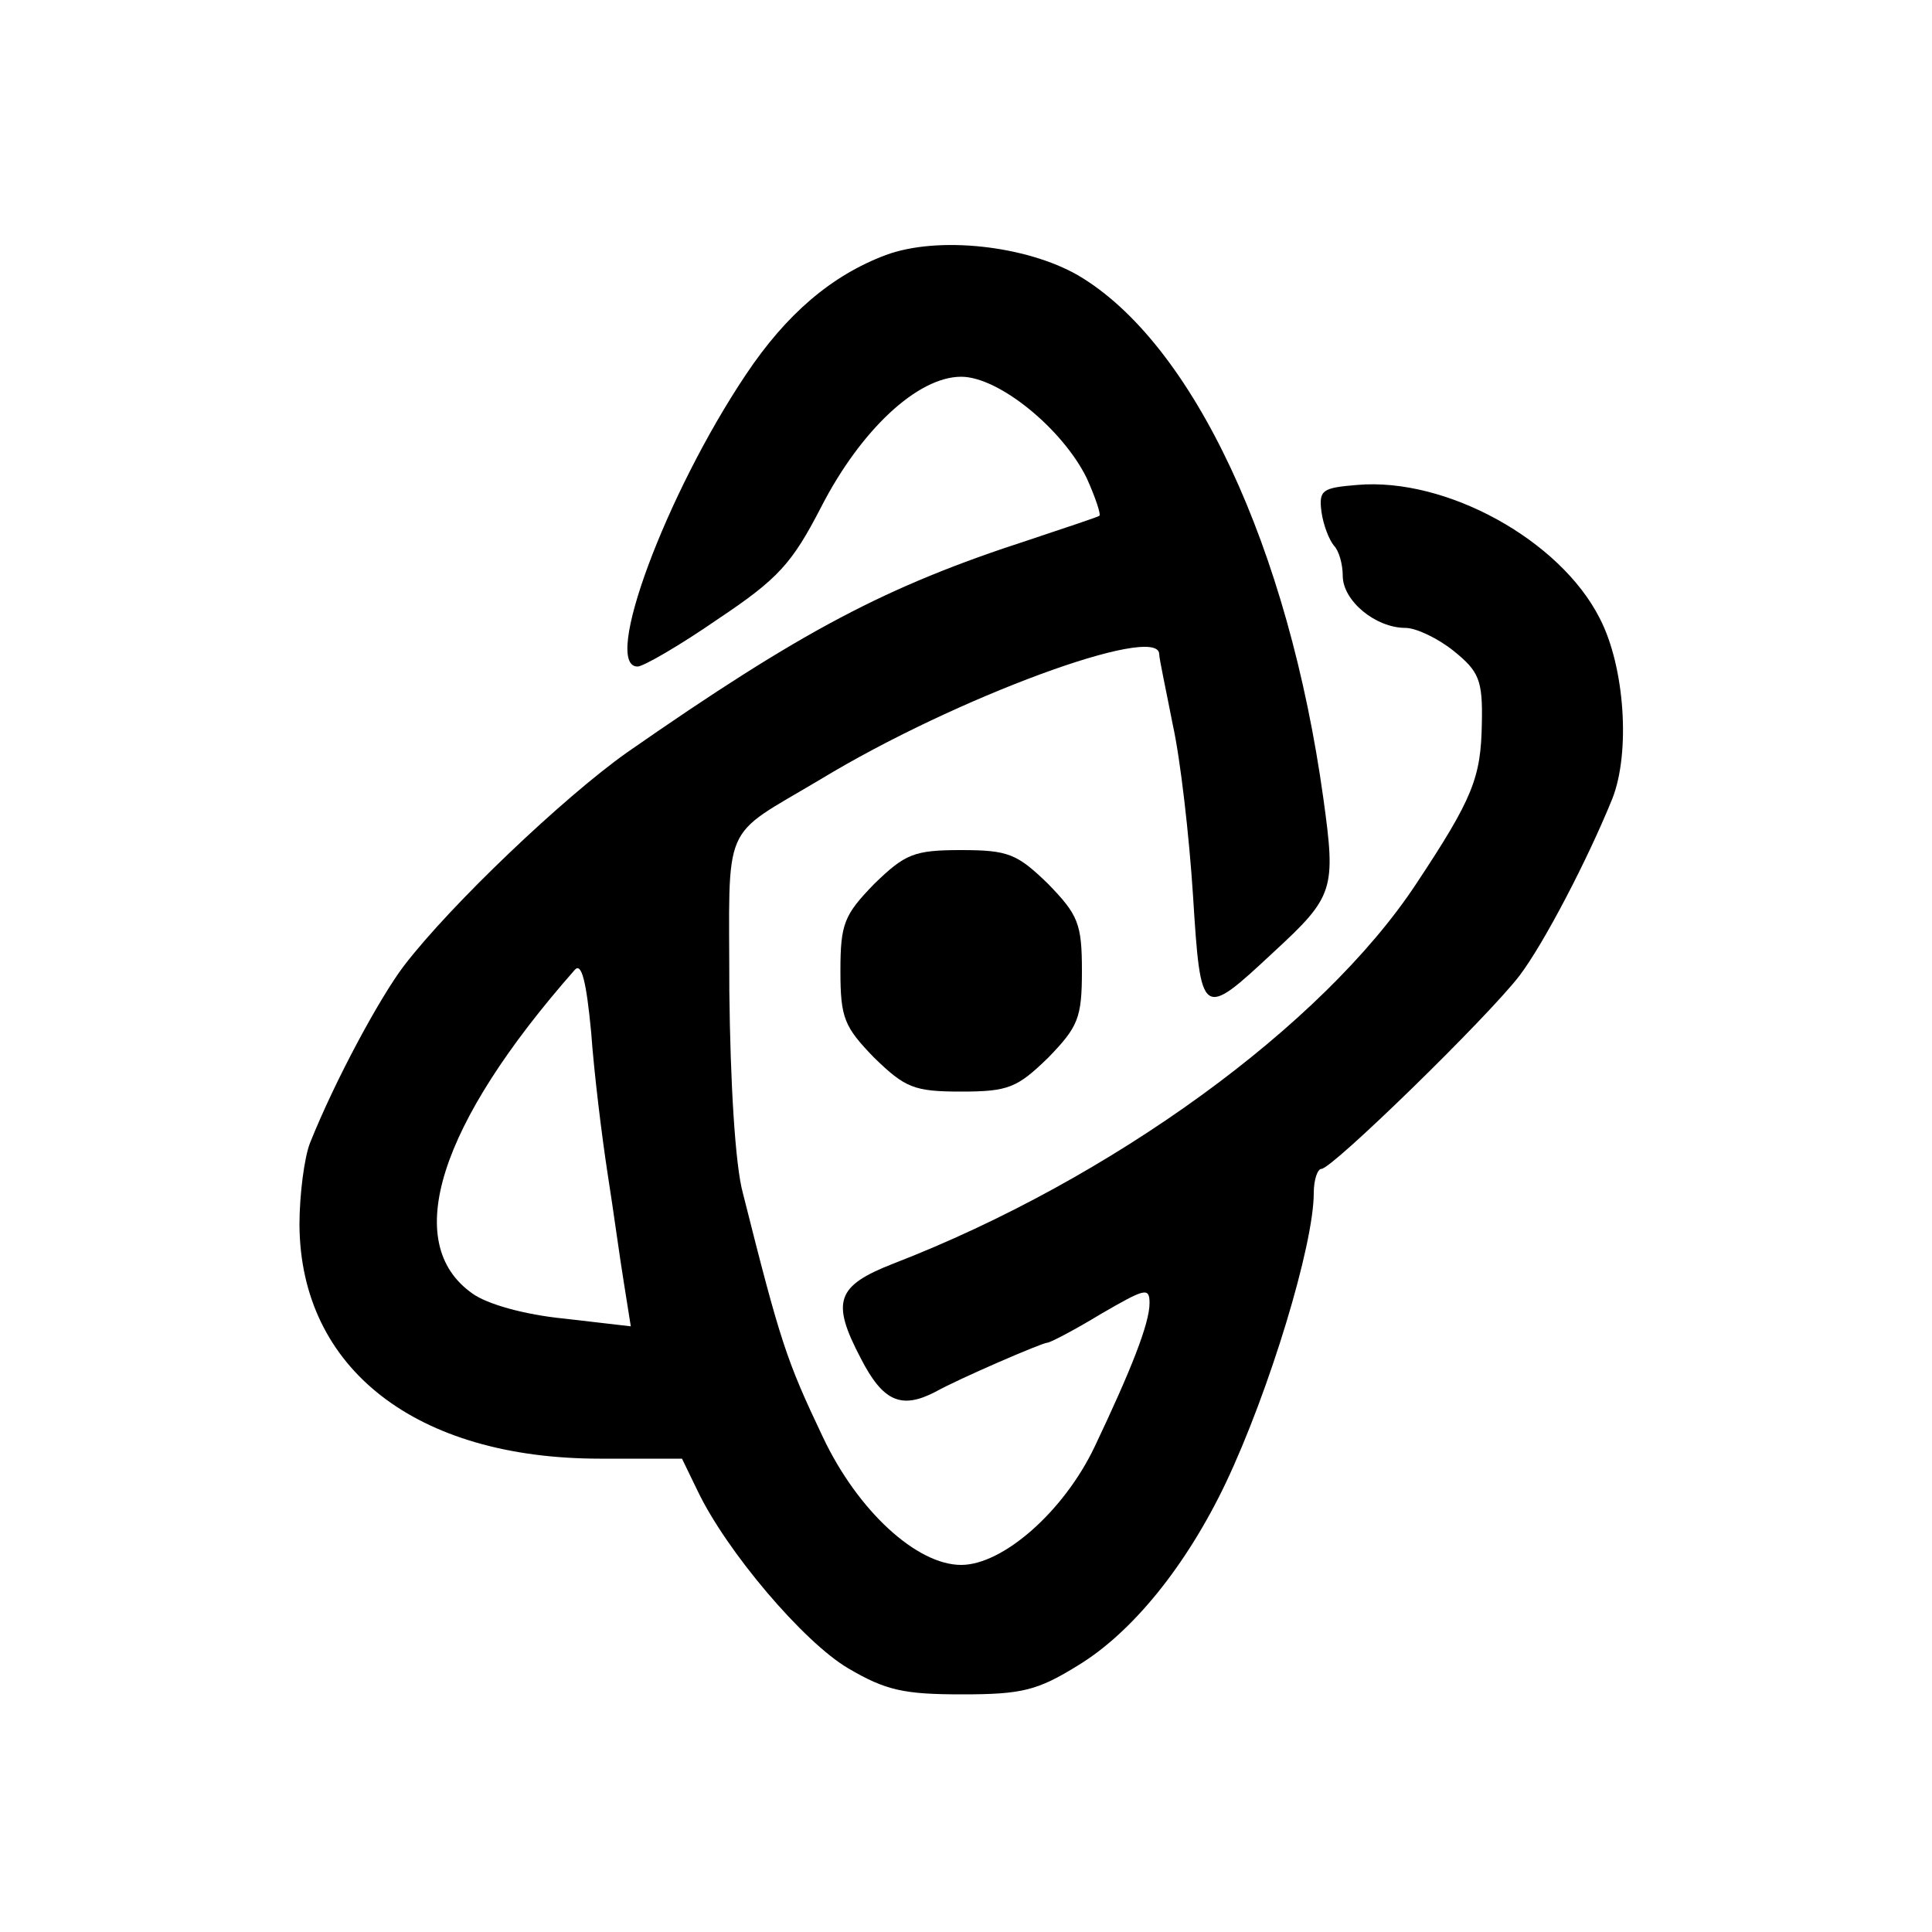 <?xml version="1.0" standalone="no"?>
<!DOCTYPE svg PUBLIC "-//W3C//DTD SVG 20010904//EN"
 "http://www.w3.org/TR/2001/REC-SVG-20010904/DTD/svg10.dtd">
<svg version="1.0" xmlns="http://www.w3.org/2000/svg"
 width="200pt" height="200pt" viewBox="0 0 200 200"
 preserveAspectRatio="xMidYMid meet">
<g transform="translate(0,200) scale(0.1,-0.1)"
fill="#000000" stroke="none">
<path d="M917 1736 c-56 -21 -103 -61 -145 -124 -83 -124 -149 -302 -112 -302
6 0 44 22 83 49 63 42 77 58 107 116 41 80 100 135 145 135 39 0 105 -54 130
-105 9 -20 15 -38 13 -39 -1 -1 -34 -12 -73 -25 -148 -48 -235 -94 -416 -220
-65 -46 -182 -157 -231 -221 -25 -33 -71 -118 -97 -183 -6 -15 -11 -54 -11
-85 1 -149 121 -242 311 -242 l85 0 16 -33 c30 -63 110 -157 156 -184 39 -23
58 -27 118 -27 62 0 78 4 120 30 56 34 112 103 153 189 45 95 91 246 91 300 0
14 4 25 8 25 11 0 172 157 205 200 25 33 70 119 96 183 19 48 13 137 -13 187
-41 81 -159 146 -251 138 -36 -3 -40 -5 -37 -28 2 -14 8 -29 13 -35 5 -5 9
-19 9 -31 0 -26 34 -54 65 -54 11 0 34 -11 50 -24 26 -21 30 -30 29 -75 -1
-56 -9 -77 -68 -166 -97 -147 -316 -306 -541 -393 -59 -23 -65 -39 -34 -98 23
-45 42 -53 77 -35 25 14 111 51 116 51 3 0 28 13 56 30 45 26 50 28 50 11 0
-21 -19 -69 -57 -149 -32 -67 -95 -122 -138 -122 -46 0 -107 56 -143 132 -38
80 -44 98 -83 253 -8 29 -13 115 -14 209 0 179 -10 157 94 219 140 85 350 162
351 130 0 -5 7 -37 14 -73 8 -36 17 -115 21 -177 8 -128 9 -128 83 -59 63 58
65 65 52 159 -36 260 -135 472 -254 542 -54 31 -145 41 -199 21z m-288 -951
c6 -38 13 -90 17 -114 l7 -44 -69 8 c-41 4 -80 15 -95 26 -74 52 -35 175 106
335 7 8 12 -12 17 -65 3 -42 11 -107 17 -146z"/>
<path d="M905 1085 c-31 -32 -35 -41 -35 -90 0 -49 4 -58 35 -90 32 -31 41
-35 90 -35 49 0 58 4 90 35 31 32 35 41 35 90 0 49 -4 58 -35 90 -32 31 -41
35 -90 35 -49 0 -58 -4 -90 -35z"/>
</g>
</svg>
